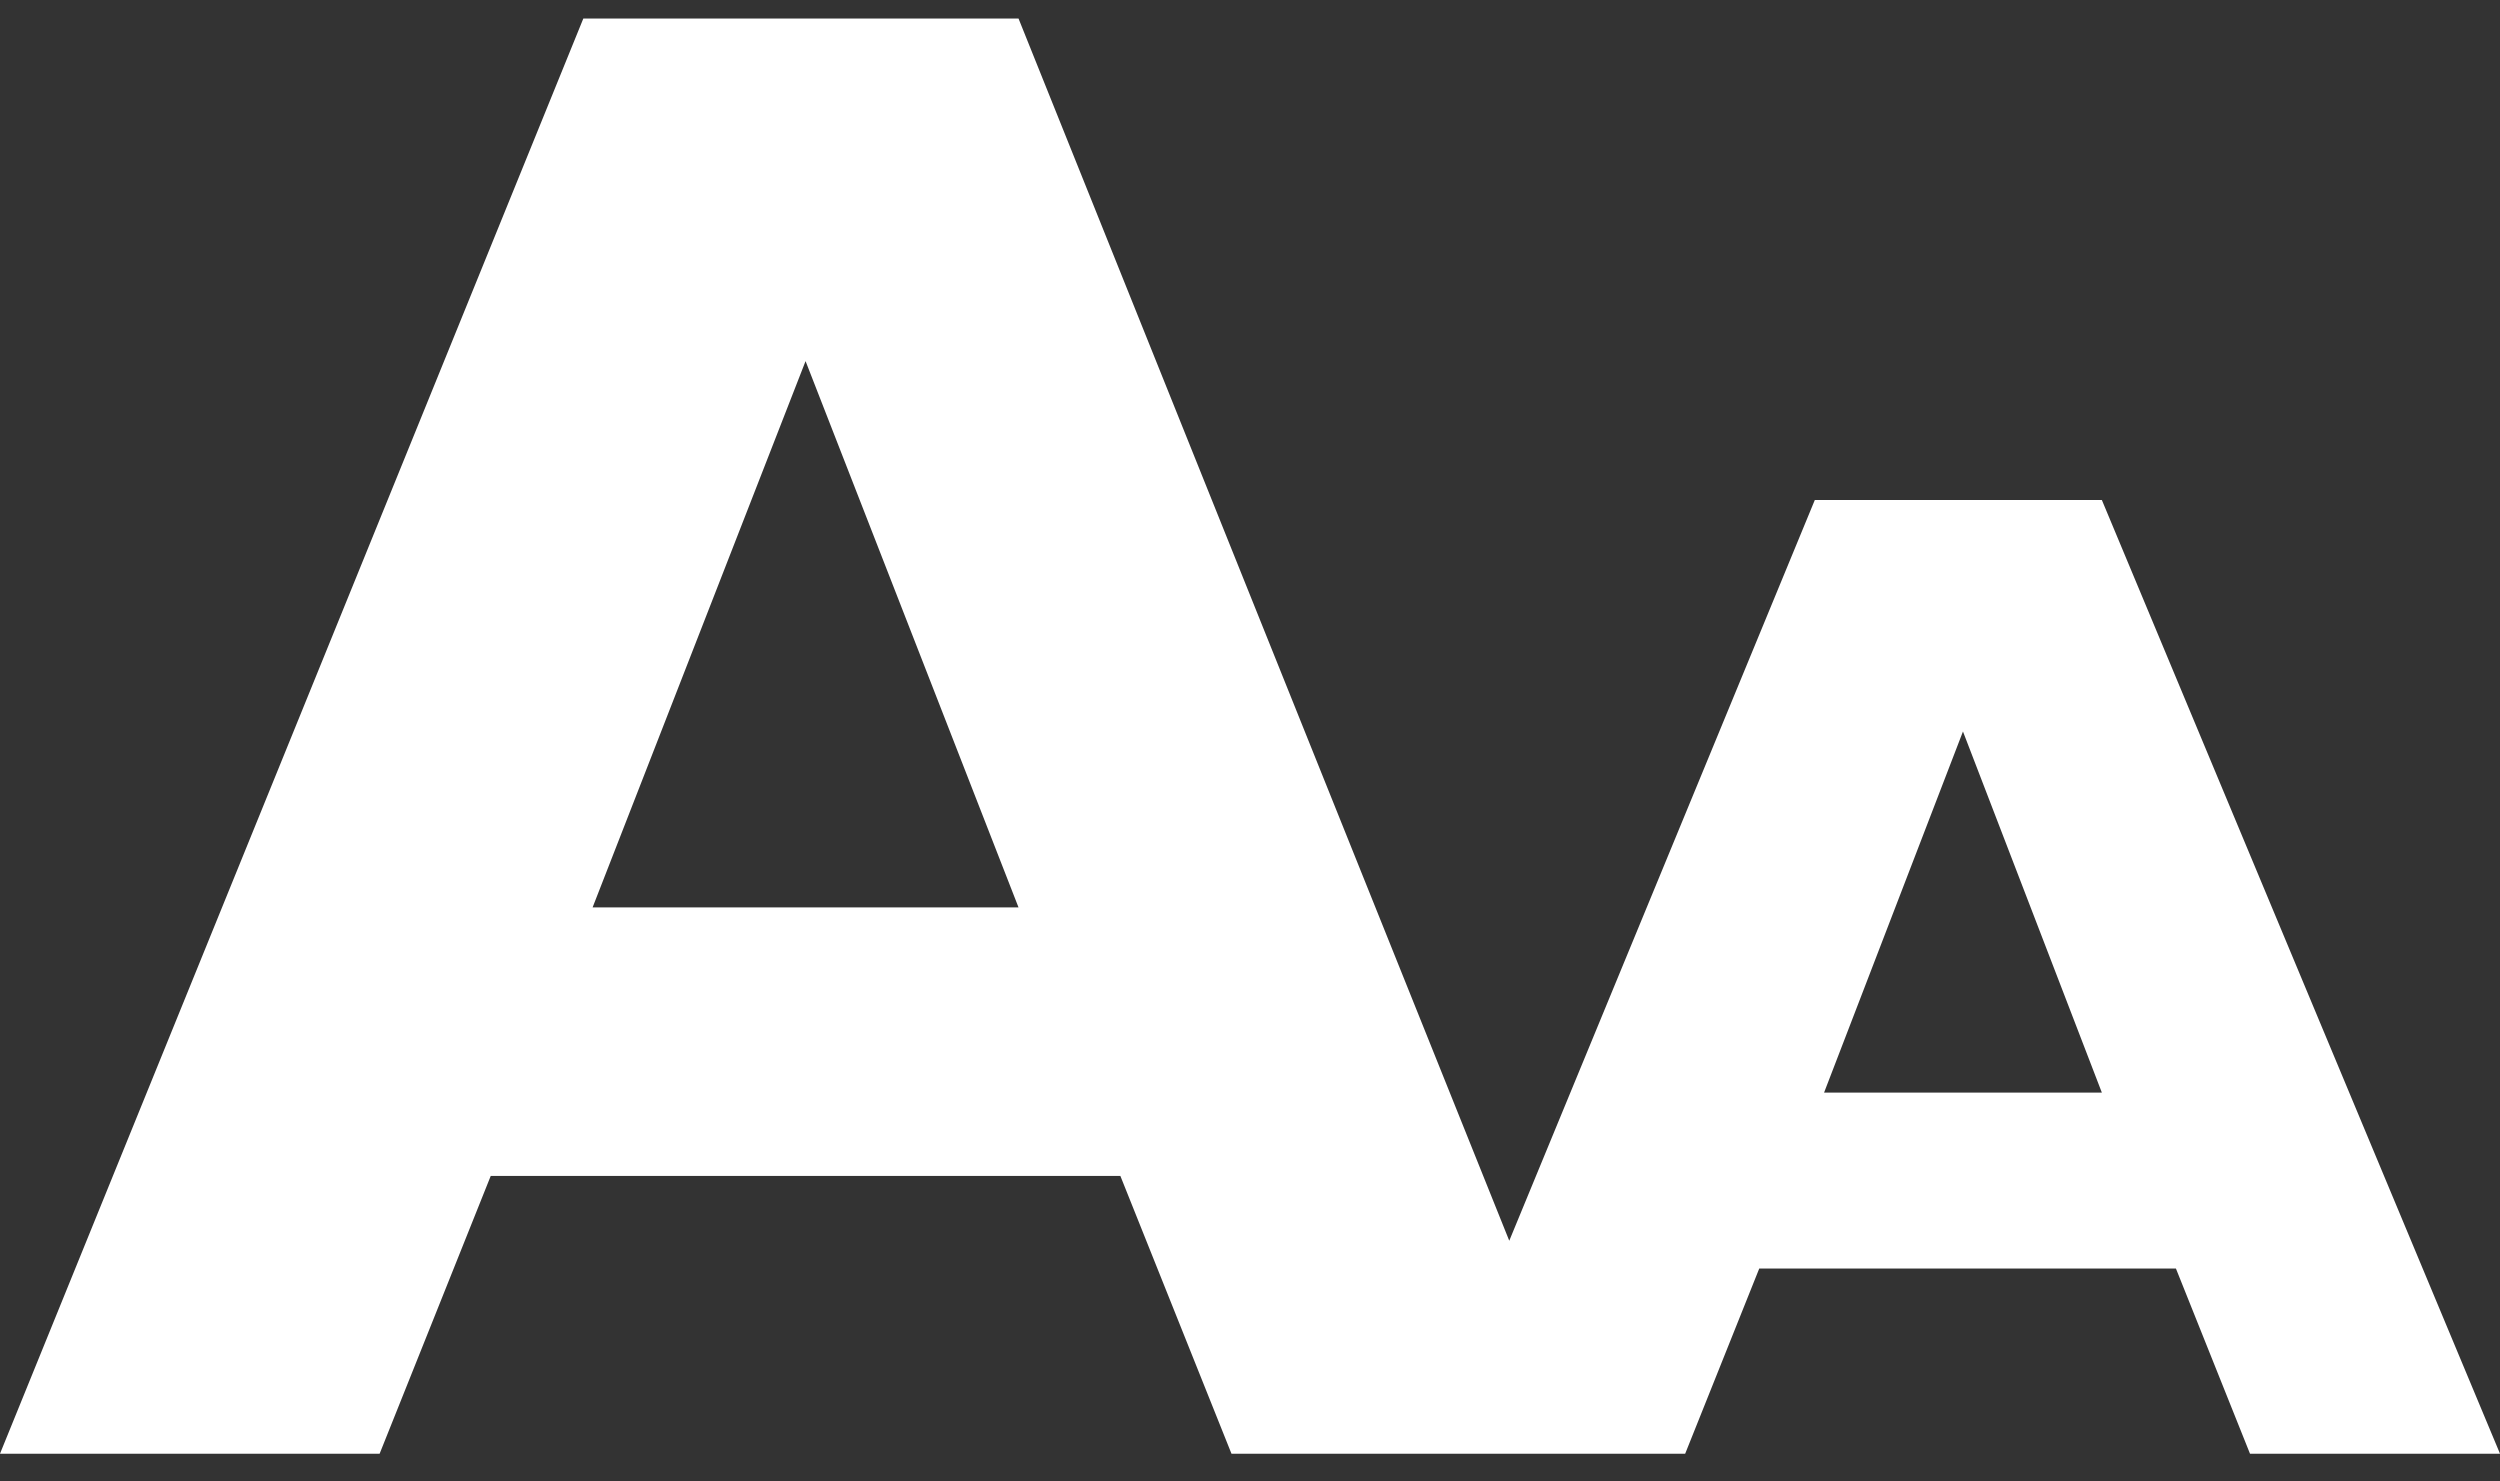 <?xml version="1.0" encoding="utf-8"?>
<!-- Generator: Adobe Illustrator 24.1.0, SVG Export Plug-In . SVG Version: 6.00 Build 0)  -->
<svg version="1.1" id="Layer_1" xmlns="http://www.w3.org/2000/svg" xmlns:xlink="http://www.w3.org/1999/xlink" x="0px" y="0px"
	 width="27px" height="16px" viewBox="0 0 27 16" style="enable-background:new 0 0 27 16;" xml:space="preserve">
<rect x="0" y="0" width="27" height="16" fill="#333333" stroke="none"/>
<style type="text/css">
	.st0{fill:#FFFFFF;}
</style>
<g>
	<g>
		<path class="st0" d="M22.7,5.4h-3.1l-3.3,8L11,0.2H6.3L0,15.7h4.1l1.2-3h6.8l1.2,3h2.2h1.9h0.8l0.8-2h4.5l0.8,2H27L22.7,5.4z
			 M6.4,9.8l2.3-5.9L11,9.8H6.4z M19.7,11.8l1.5-3.9l1.5,3.9H19.7z"/>
	</g>
</g>
</svg>
